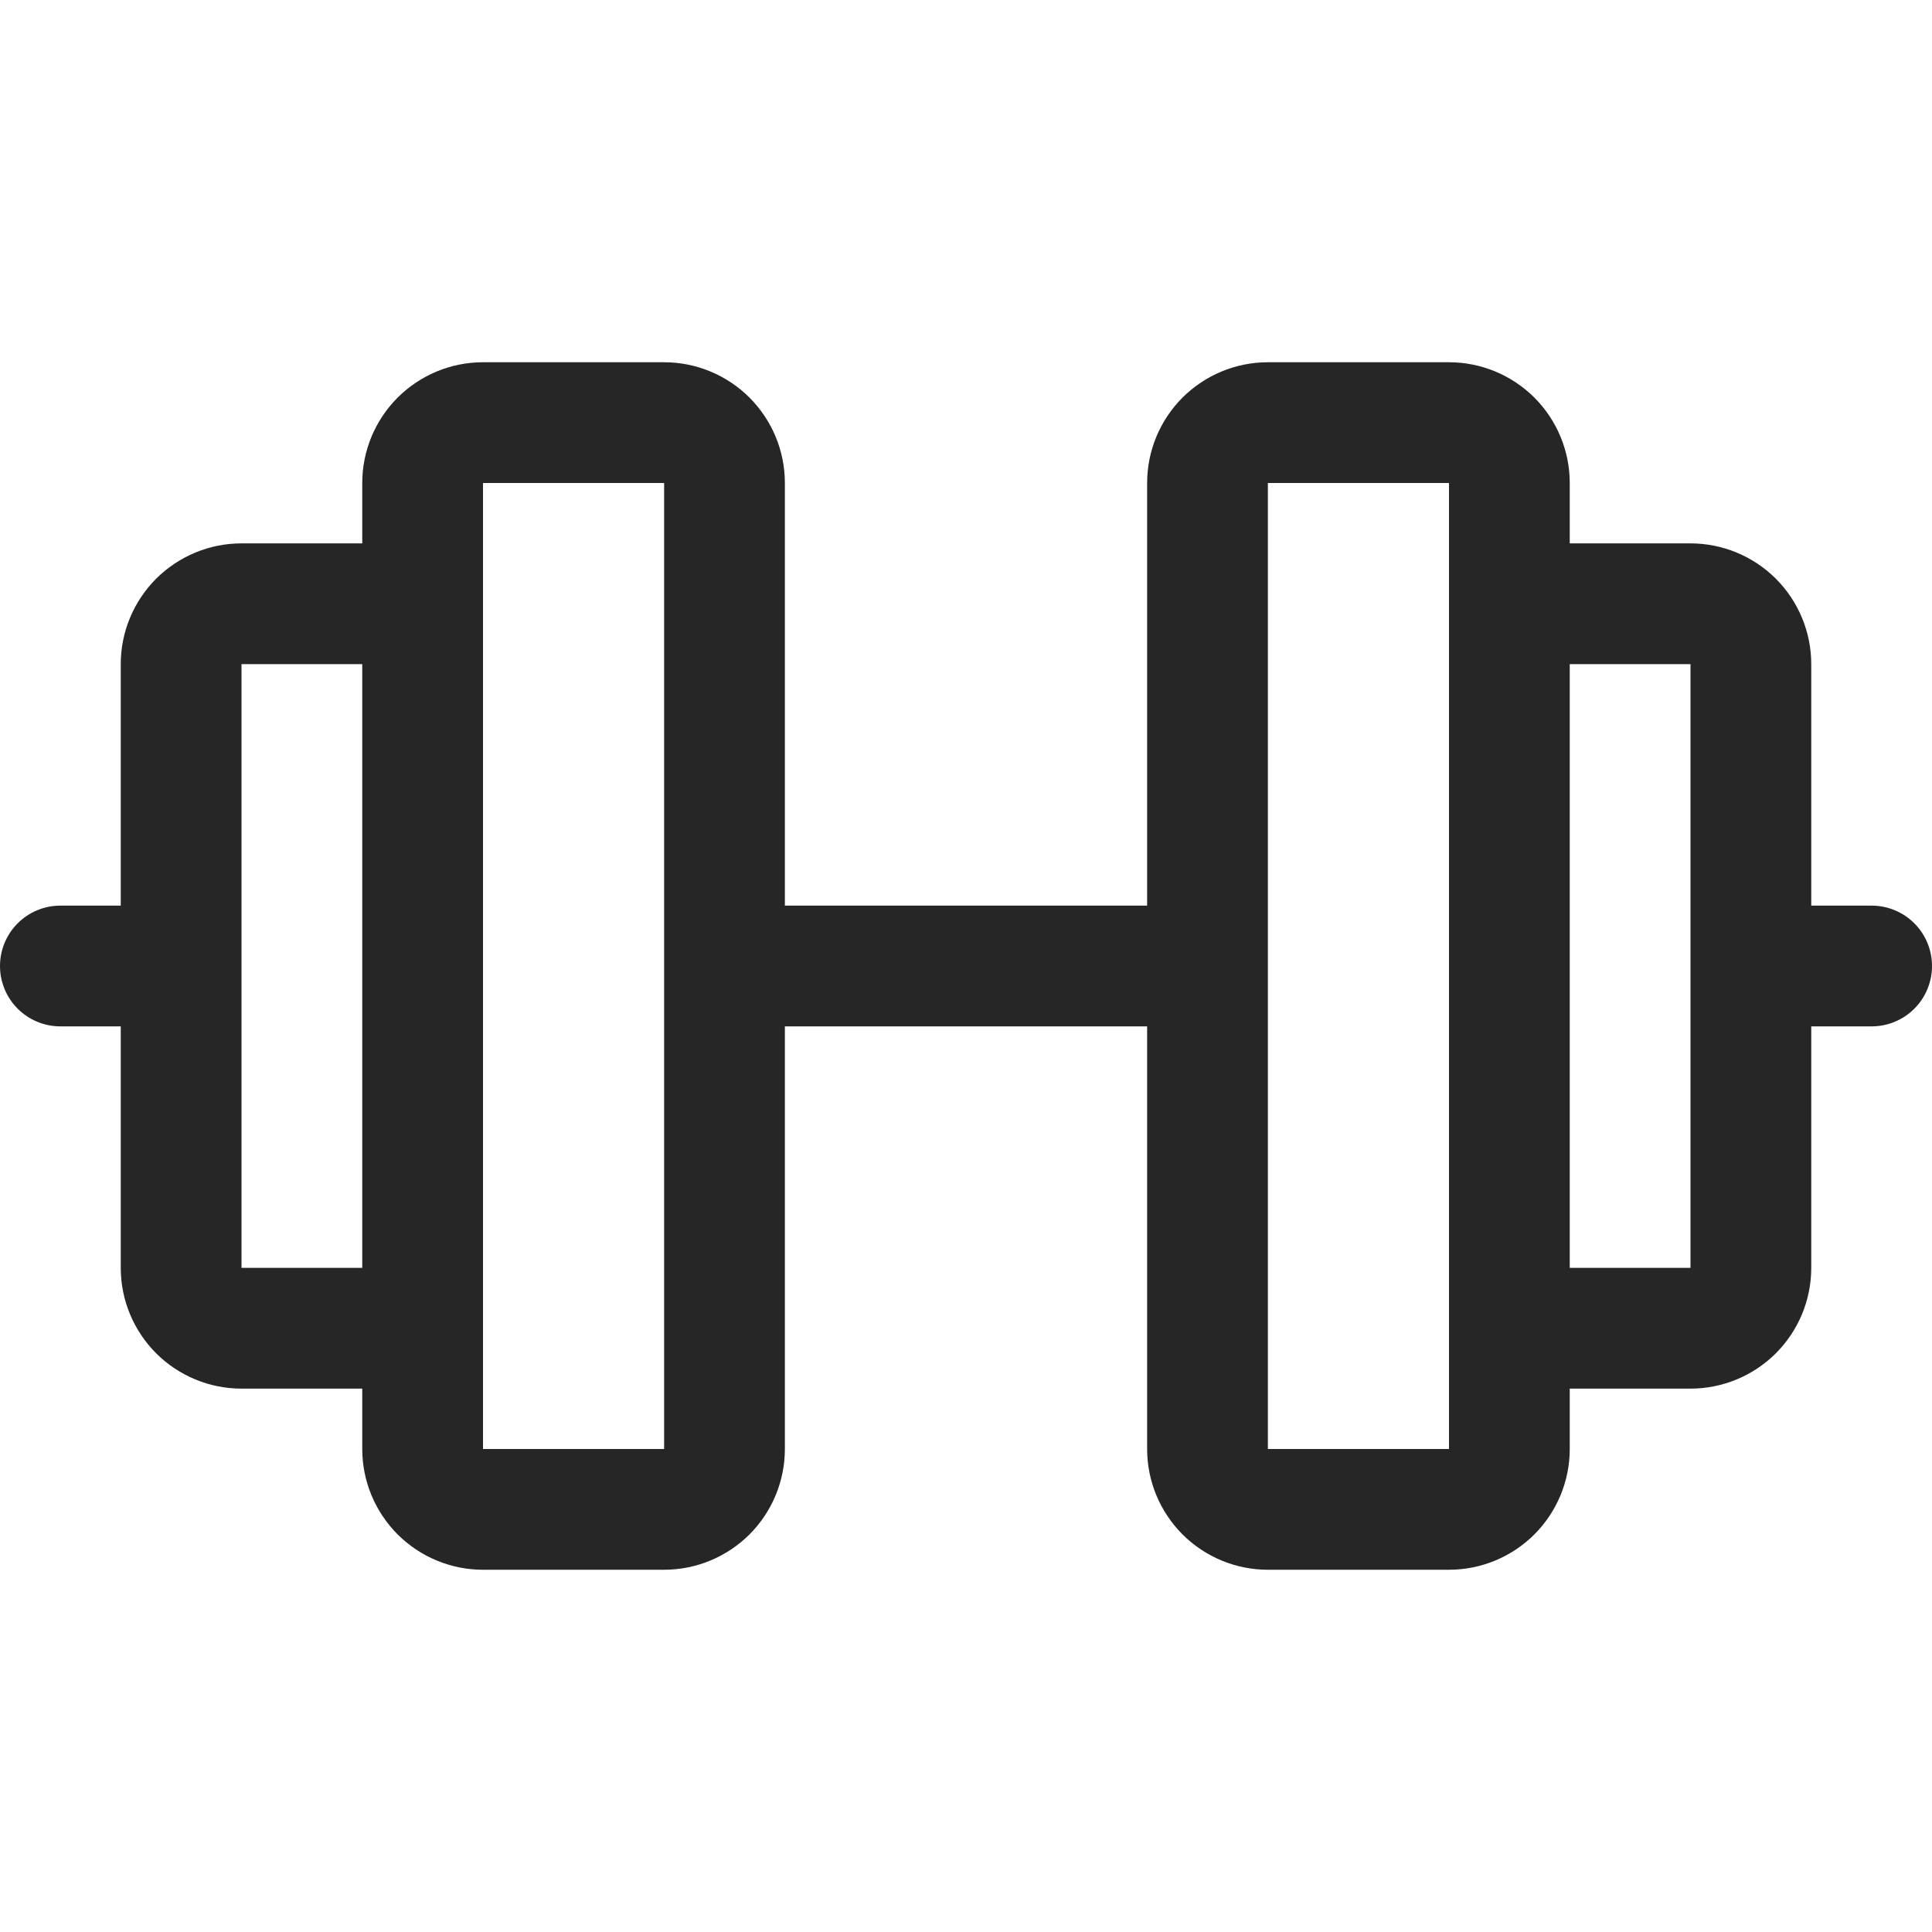 <svg width="20" height="20" viewBox="0 0 20 20" fill="none" xmlns="http://www.w3.org/2000/svg">
<g clip-path="url(#clip0_3009_204)">
<path d="M19.375 9.375H18.75V6.875C18.75 6.543 18.618 6.226 18.384 5.991C18.149 5.757 17.831 5.625 17.5 5.625H16.25V5C16.25 4.668 16.118 4.351 15.884 4.116C15.649 3.882 15.332 3.75 15 3.75H13.125C12.793 3.75 12.476 3.882 12.241 4.116C12.007 4.351 11.875 4.668 11.875 5V9.375H8.125V5C8.125 4.668 7.993 4.351 7.759 4.116C7.524 3.882 7.207 3.75 6.875 3.75H5C4.668 3.75 4.351 3.882 4.116 4.116C3.882 4.351 3.75 4.668 3.75 5V5.625H2.5C2.168 5.625 1.851 5.757 1.616 5.991C1.382 6.226 1.25 6.543 1.25 6.875V9.375H0.625C0.459 9.375 0.3 9.441 0.183 9.558C0.066 9.675 0 9.834 0 10C0 10.166 0.066 10.325 0.183 10.442C0.3 10.559 0.459 10.625 0.625 10.625H1.25V13.125C1.25 13.457 1.382 13.774 1.616 14.009C1.851 14.243 2.168 14.375 2.5 14.375H3.75V15C3.75 15.332 3.882 15.649 4.116 15.884C4.351 16.118 4.668 16.25 5 16.25H6.875C7.207 16.25 7.524 16.118 7.759 15.884C7.993 15.649 8.125 15.332 8.125 15V10.625H11.875V15C11.875 15.332 12.007 15.649 12.241 15.884C12.476 16.118 12.793 16.25 13.125 16.25H15C15.332 16.25 15.649 16.118 15.884 15.884C16.118 15.649 16.25 15.332 16.25 15V14.375H17.5C17.831 14.375 18.149 14.243 18.384 14.009C18.618 13.774 18.75 13.457 18.75 13.125V10.625H19.375C19.541 10.625 19.7 10.559 19.817 10.442C19.934 10.325 20 10.166 20 10C20 9.834 19.934 9.675 19.817 9.558C19.7 9.441 19.541 9.375 19.375 9.375ZM2.5 13.125V6.875H3.75V13.125H2.5ZM6.875 15H5V5H6.875V15ZM15 15H13.125V5H15V13.736C15 13.741 15 13.745 15 13.75C15 13.755 15 13.759 15 13.764V15ZM17.5 13.125H16.25V6.875H17.5V13.125Z" fill="#262626"/>
</g>
<defs>
<clipPath id="clip0_3009_204">
<rect width="20" height="20" fill="white"/>
</clipPath>
</defs>
</svg>
